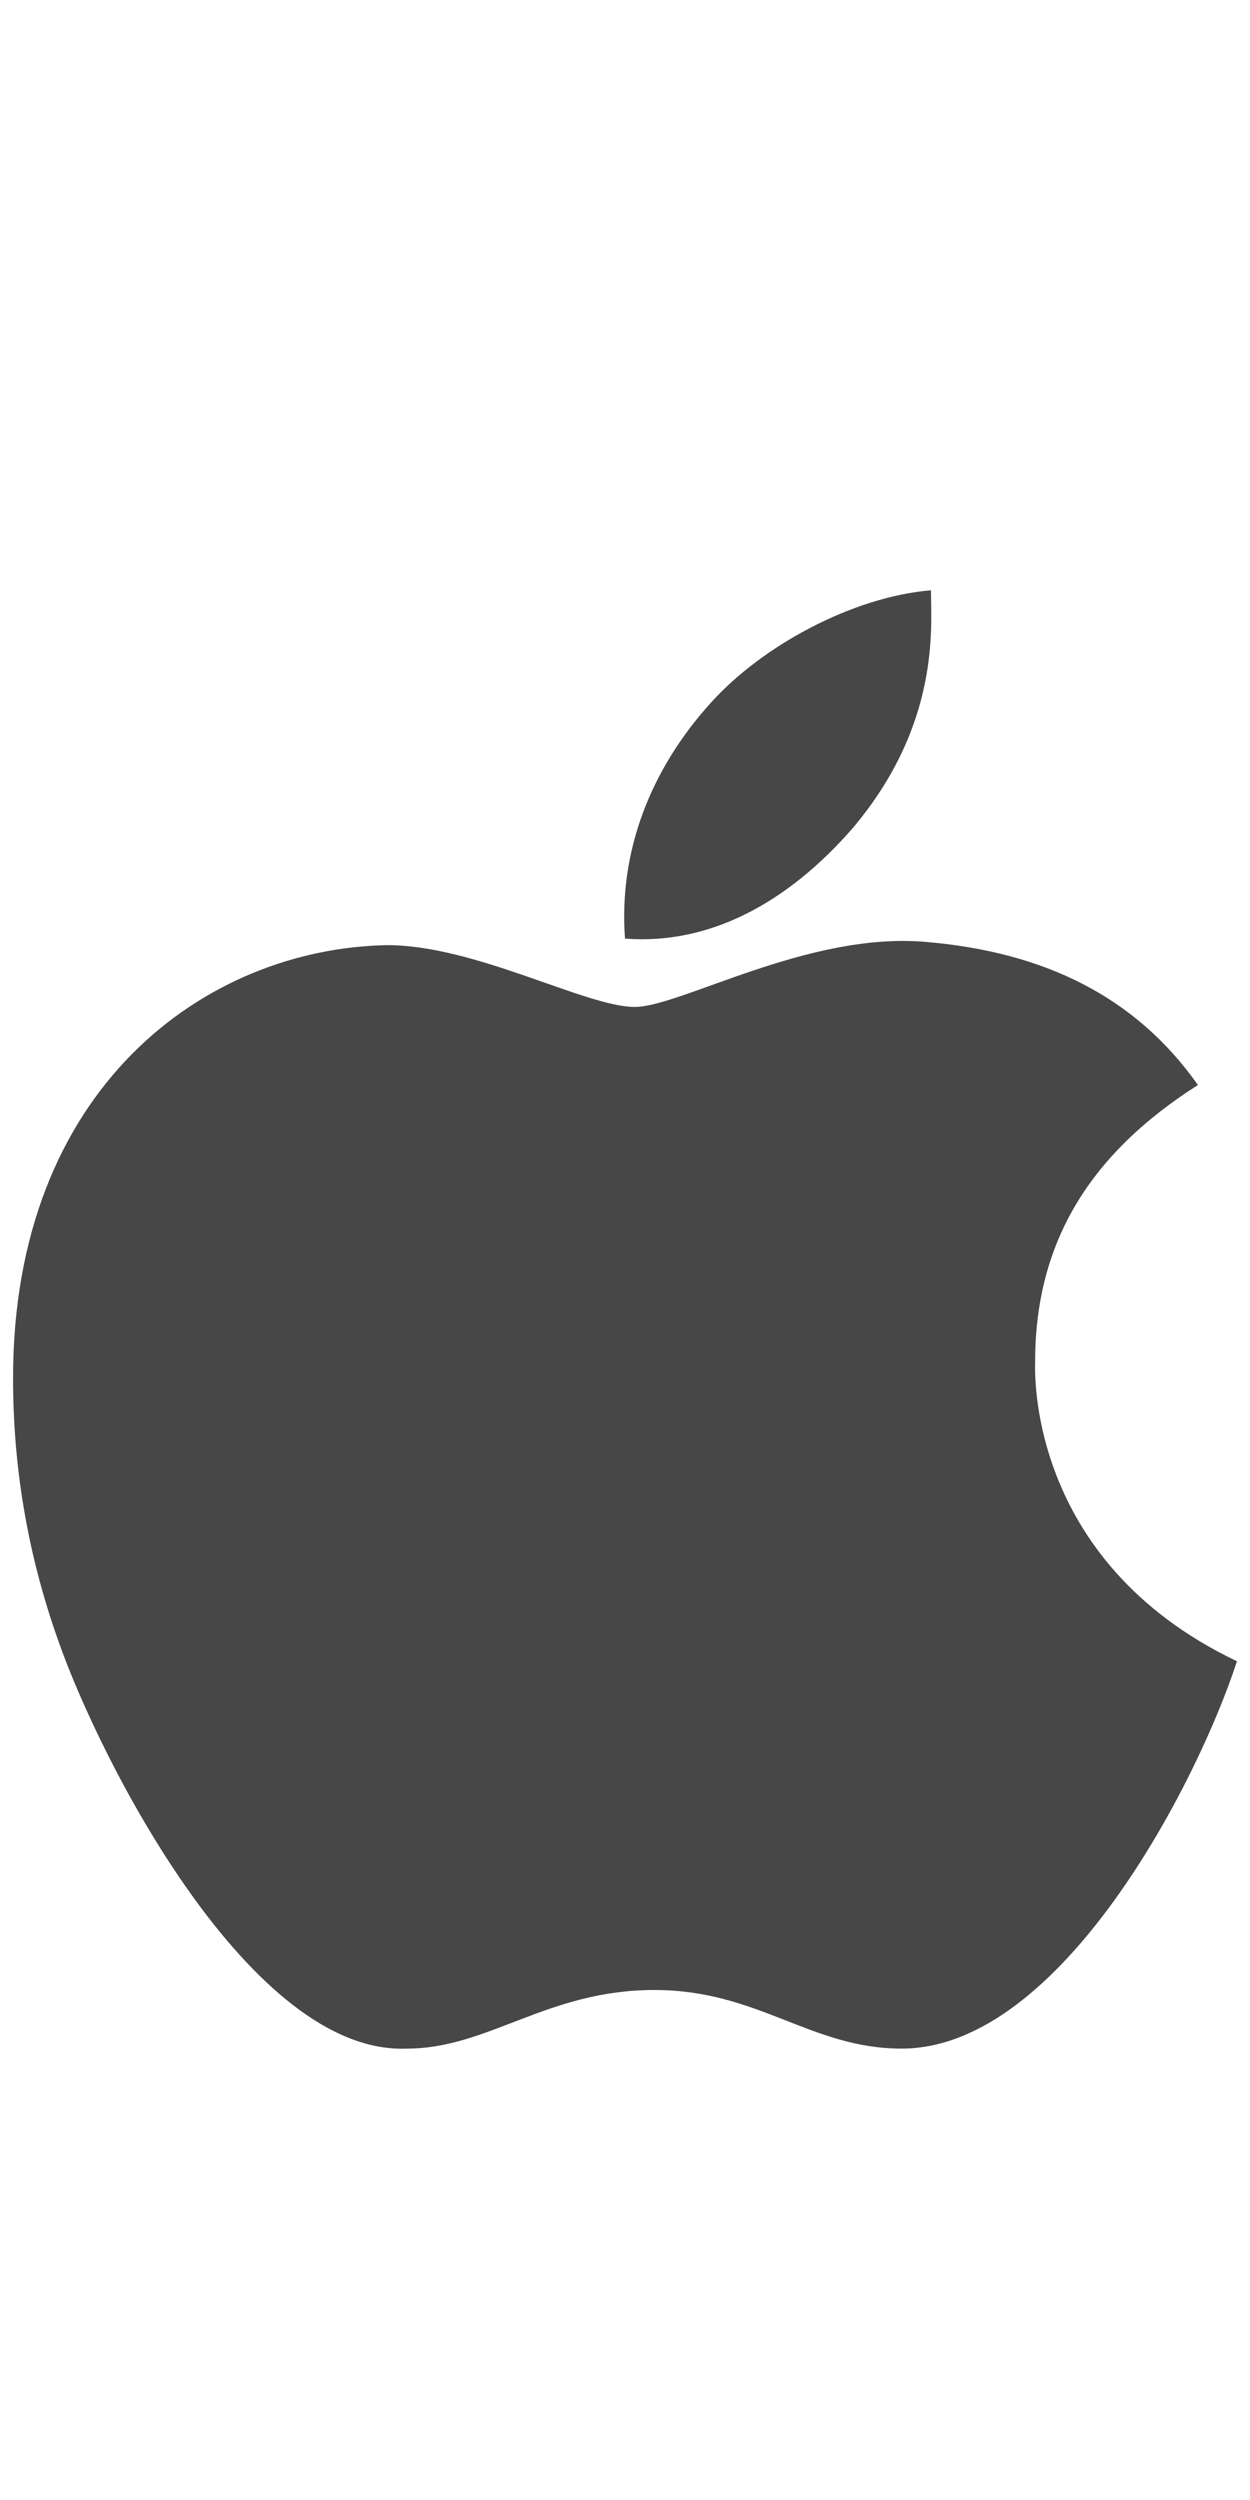 <svg width="9" height="18" viewBox="0 0 9 18" fill="none" xmlns="http://www.w3.org/2000/svg">
<g id="label-paired / caption / apple-caption" clip-path="url(#clip0_2556_10395)">
<path id="icon" d="M7.453 9.805C7.453 9.852 7.383 11.234 8.906 11.961C8.625 12.828 7.641 14.75 6.492 14.75C5.836 14.75 5.461 14.328 4.711 14.328C3.938 14.328 3.516 14.75 2.93 14.75C1.805 14.797 0.727 12.688 0.422 11.82C0.188 11.164 0.094 10.531 0.094 9.922C0.094 7.836 1.477 6.828 2.789 6.805C3.422 6.805 4.219 7.25 4.57 7.25C4.898 7.25 5.812 6.711 6.656 6.781C7.523 6.852 8.18 7.18 8.625 7.812C7.852 8.305 7.453 8.938 7.453 9.805ZM6.141 5.961C5.672 6.5 5.109 6.805 4.5 6.758C4.453 6.125 4.688 5.539 5.109 5.07C5.484 4.648 6.141 4.297 6.703 4.25C6.703 4.508 6.773 5.211 6.141 5.961Z" fill="black" fill-opacity="0.72"/>
</g>
<defs>
<clipPath id="clip0_2556_10395">
<rect width="9" height="18" fill="white"/>
</clipPath>
</defs>
</svg>
